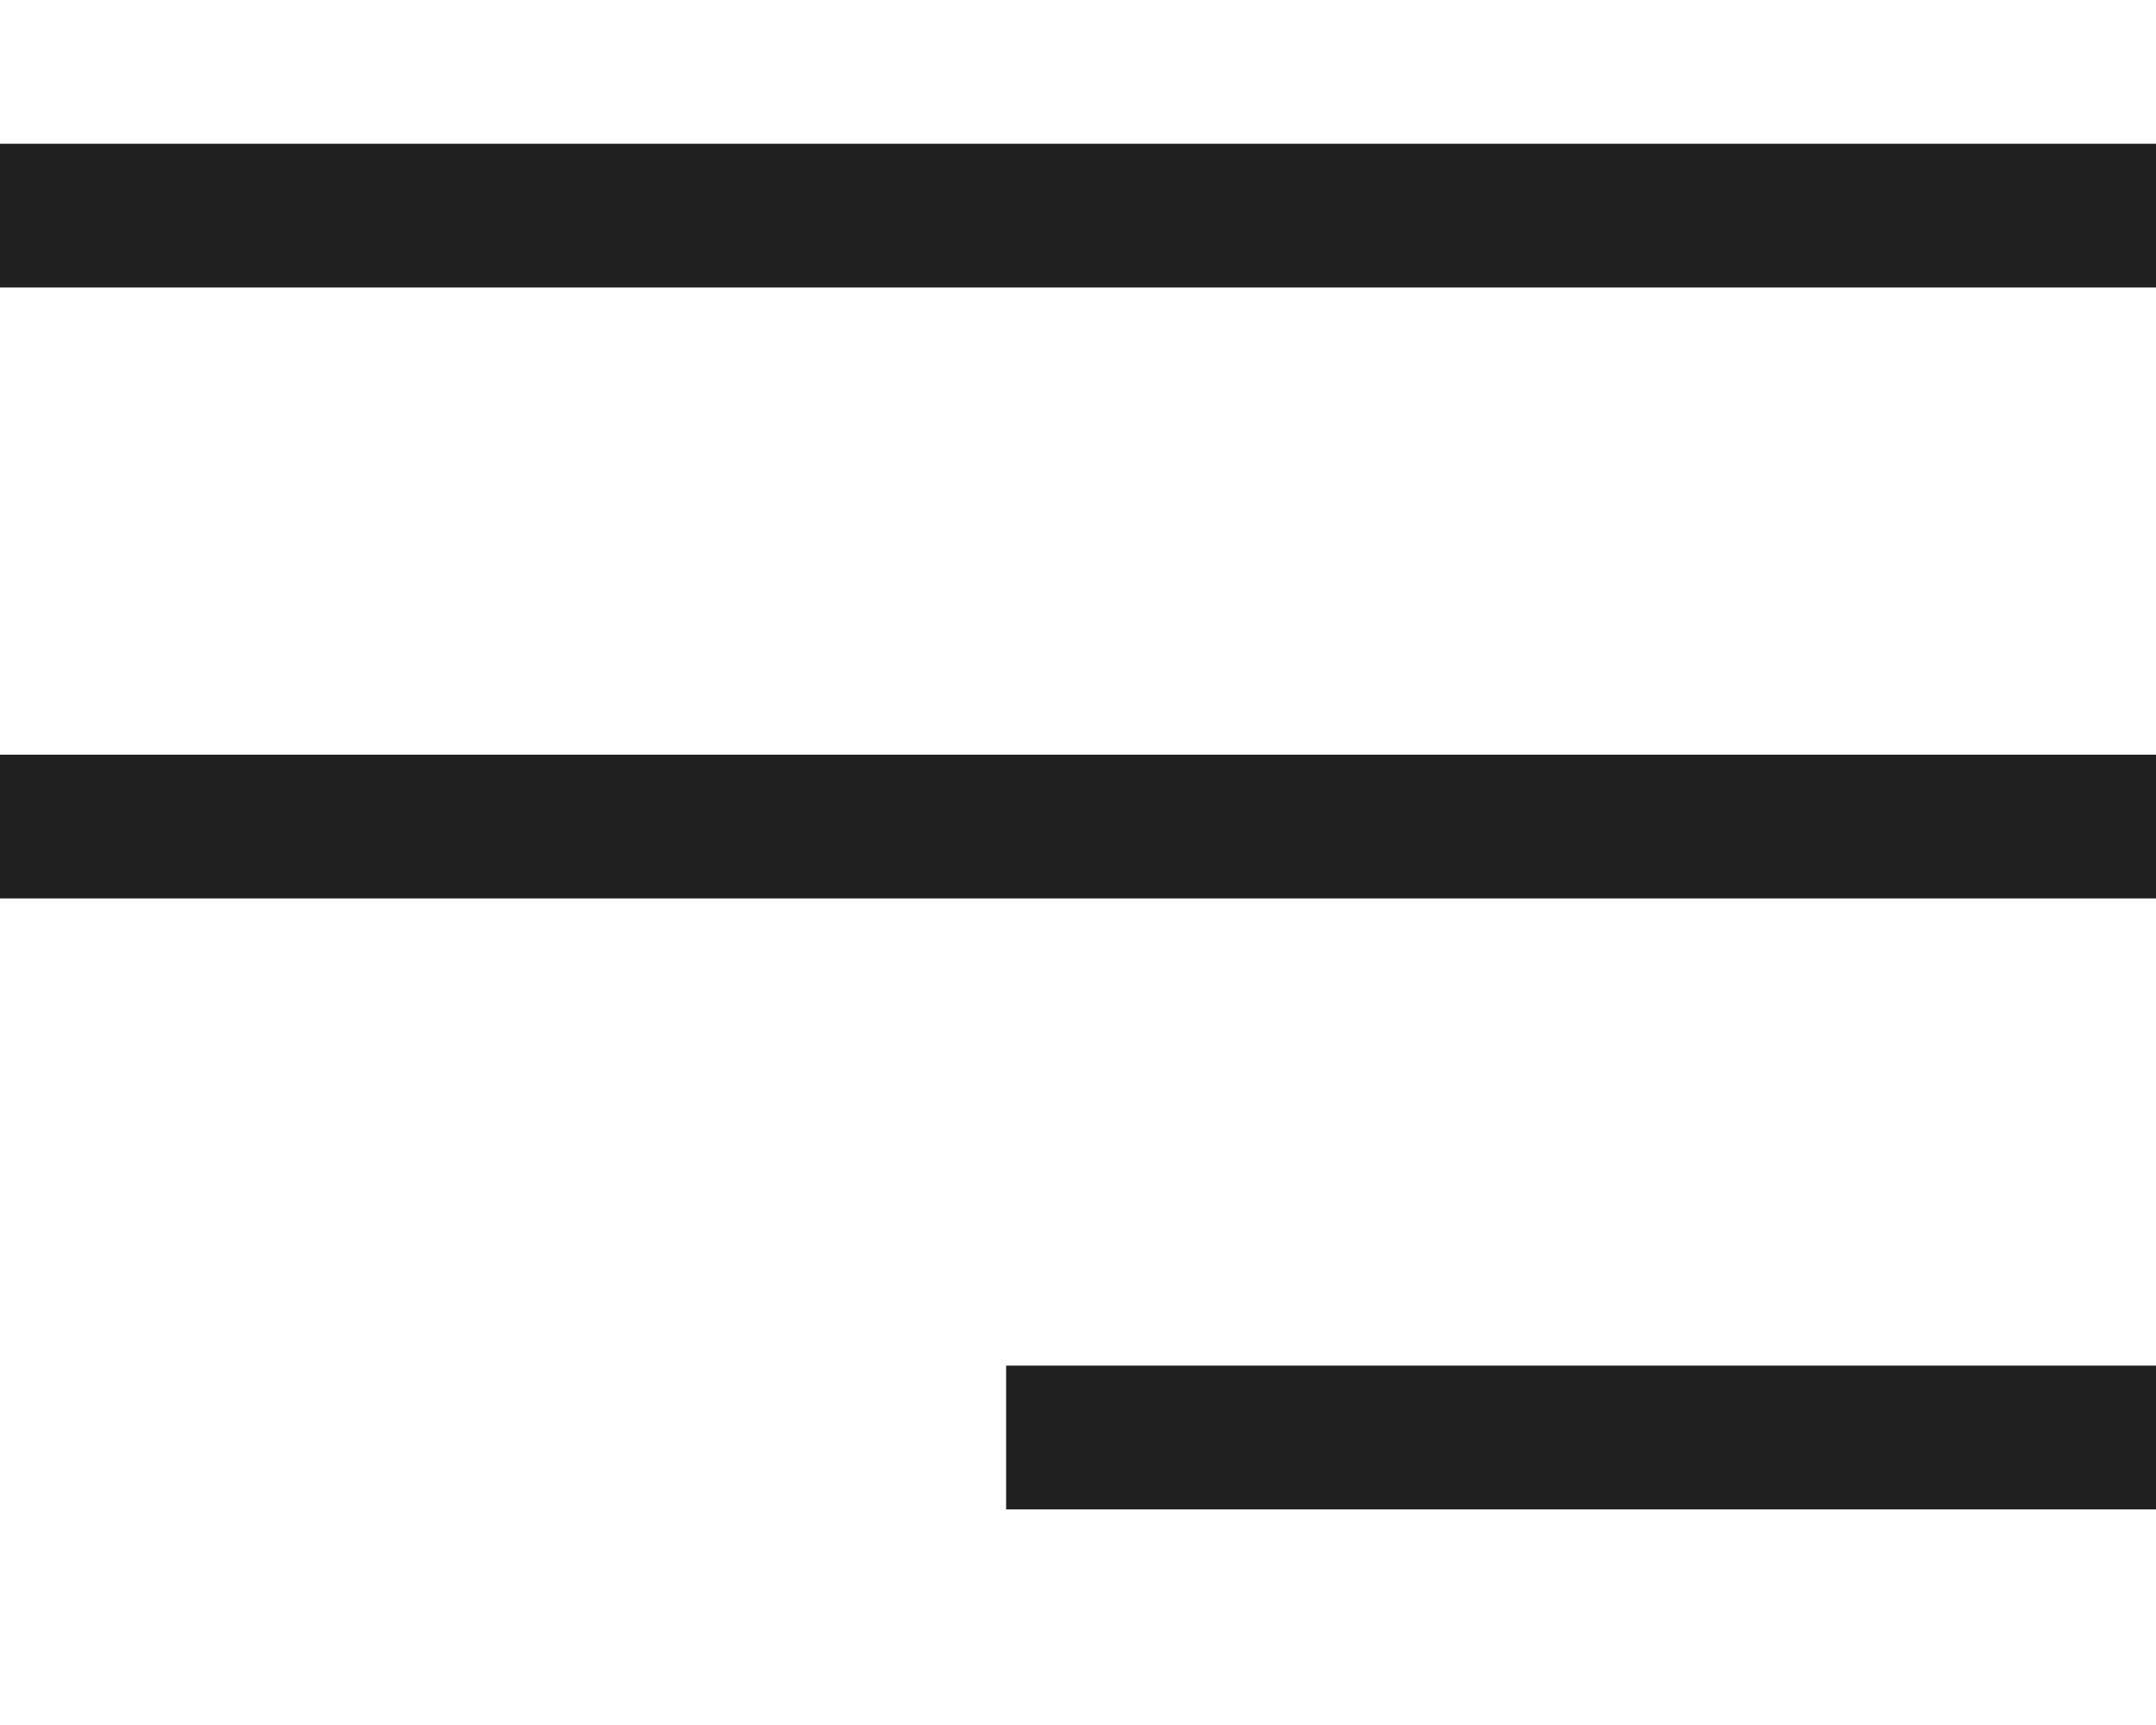 <svg width="30" height="24" viewBox="0 0 30 24" fill="none" xmlns="http://www.w3.org/2000/svg">
<rect y="2" width="30" height="2" fill="#202020"/>
<path d="M14 21H30V19H14V21Z" fill="#202020"/>
<path d="M0 10.5H30V12.5H0V10.5Z" fill="#202020"/>
</svg>
